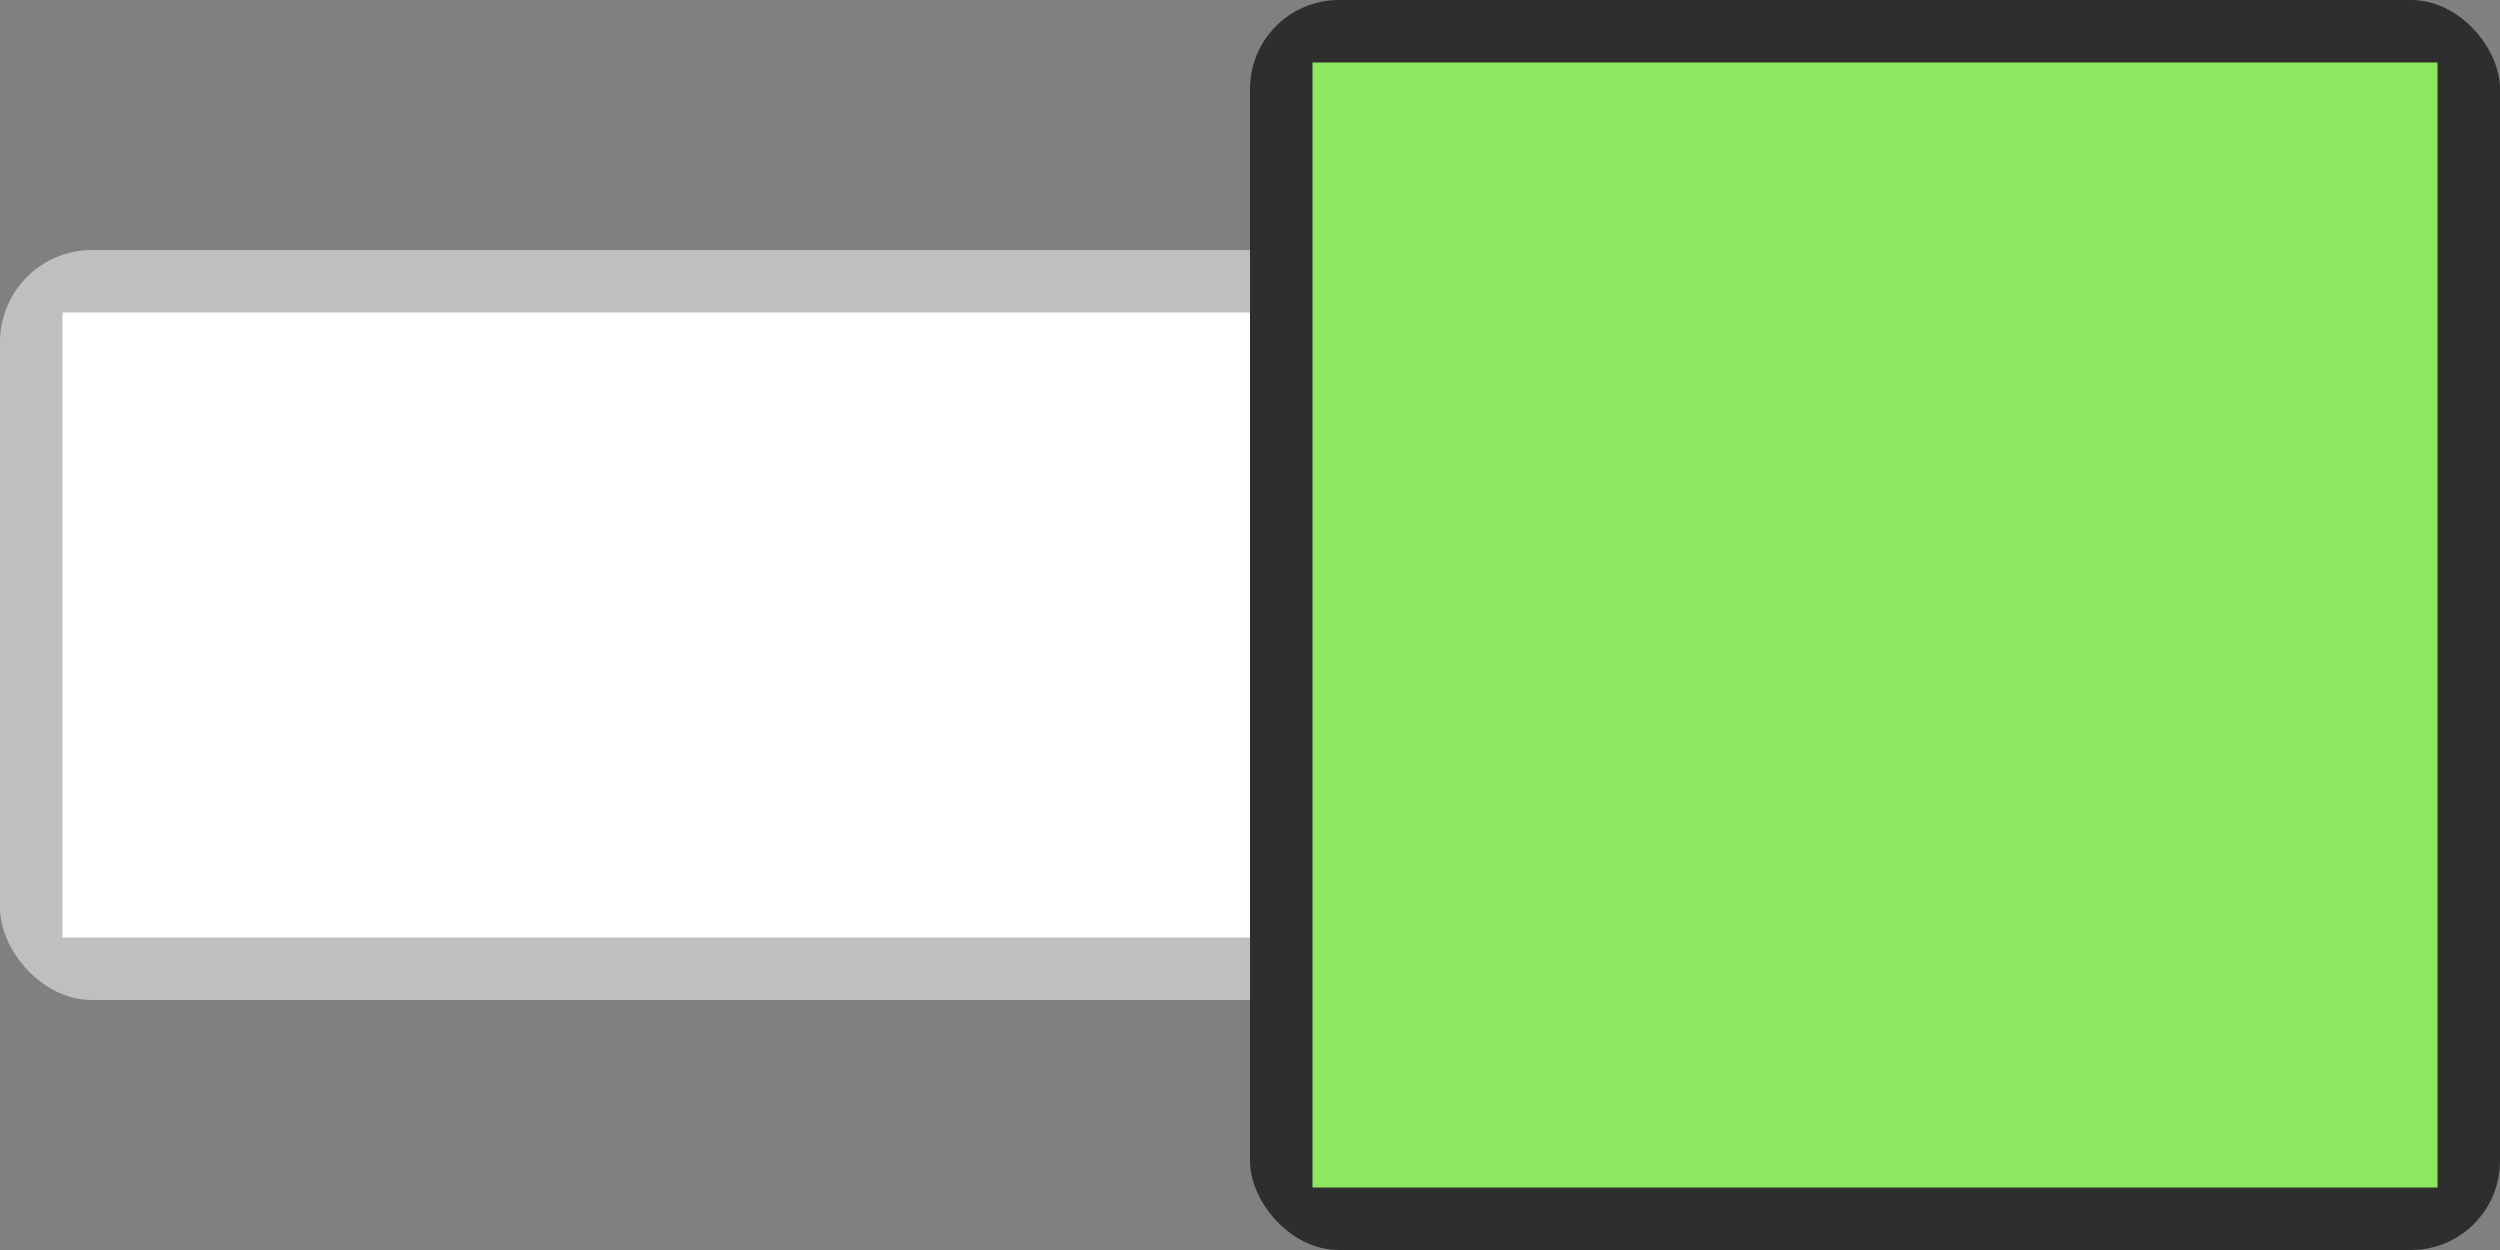 <?xml version="1.0" encoding="UTF-8" standalone="no"?>
<!-- Created with Inkscape (http://www.inkscape.org/) -->

<svg
   width="100"
   height="50"
   viewBox="0 0 100 50"
   version="1.1"
   id="svg5"
   inkscape:version="1.2 (dc2aedaf03, 2022-05-15)"
   sodipodi:docname="toggle_on.svg"
   inkscape:export-filename="toggle_on.png"
   inkscape:export-xdpi="96"
   inkscape:export-ydpi="96"
   xmlns:inkscape="http://www.inkscape.org/namespaces/inkscape"
   xmlns:sodipodi="http://sodipodi.sourceforge.net/DTD/sodipodi-0.dtd"
   xmlns="http://www.w3.org/2000/svg"
   xmlns:svg="http://www.w3.org/2000/svg">
  <rect x="0" y="0" width="100" height="50" fill="#808080" stroke="none"/>
  <sodipodi:namedview
     id="namedview7"
     pagecolor="#ffffff"
     bordercolor="#000000"
     borderopacity="0.25"
     inkscape:showpageshadow="2"
     inkscape:pageopacity="0.0"
     inkscape:pagecheckerboard="0"
     inkscape:deskcolor="#d1d1d1"
     inkscape:document-units="px"
     showgrid="false"
     inkscape:zoom="7.2785877"
     inkscape:cx="51.040122"
     inkscape:cy="23.493569"
     inkscape:window-width="1366"
     inkscape:window-height="699"
     inkscape:window-x="0"
     inkscape:window-y="0"
     inkscape:window-maximized="1"
     inkscape:current-layer="layer1" />
  <defs
     id="defs2" />
  <g
     inkscape:label="Layer 1"
     inkscape:groupmode="layer"
     id="layer1">
    <rect
       style="fill:#bfbfbf;fill-opacity:1;stroke-width:0.926"
       id="rect1108"
       width="60"
       height="30"
       x="0"
       y="10"
       ry="3.68" />
    <rect
       style="fill:#2e2e2e;fill-opacity:1"
       id="rect61"
       width="50"
       height="50"
       x="50"
       y="0"
       ry="3.558" />
    <rect
       style="fill:#8de85f;fill-opacity:1;stroke-width:1.071"
       id="rect1166"
       width="45"
       height="45"
       x="52.5"
       y="2.5" />
    <rect
       style="fill:#ffffff;fill-opacity:1;stroke-width:1.027"
       id="rect1898"
       width="47.5"
       height="25"
       x="2.5"
       y="12.5" />
  </g>
</svg>
